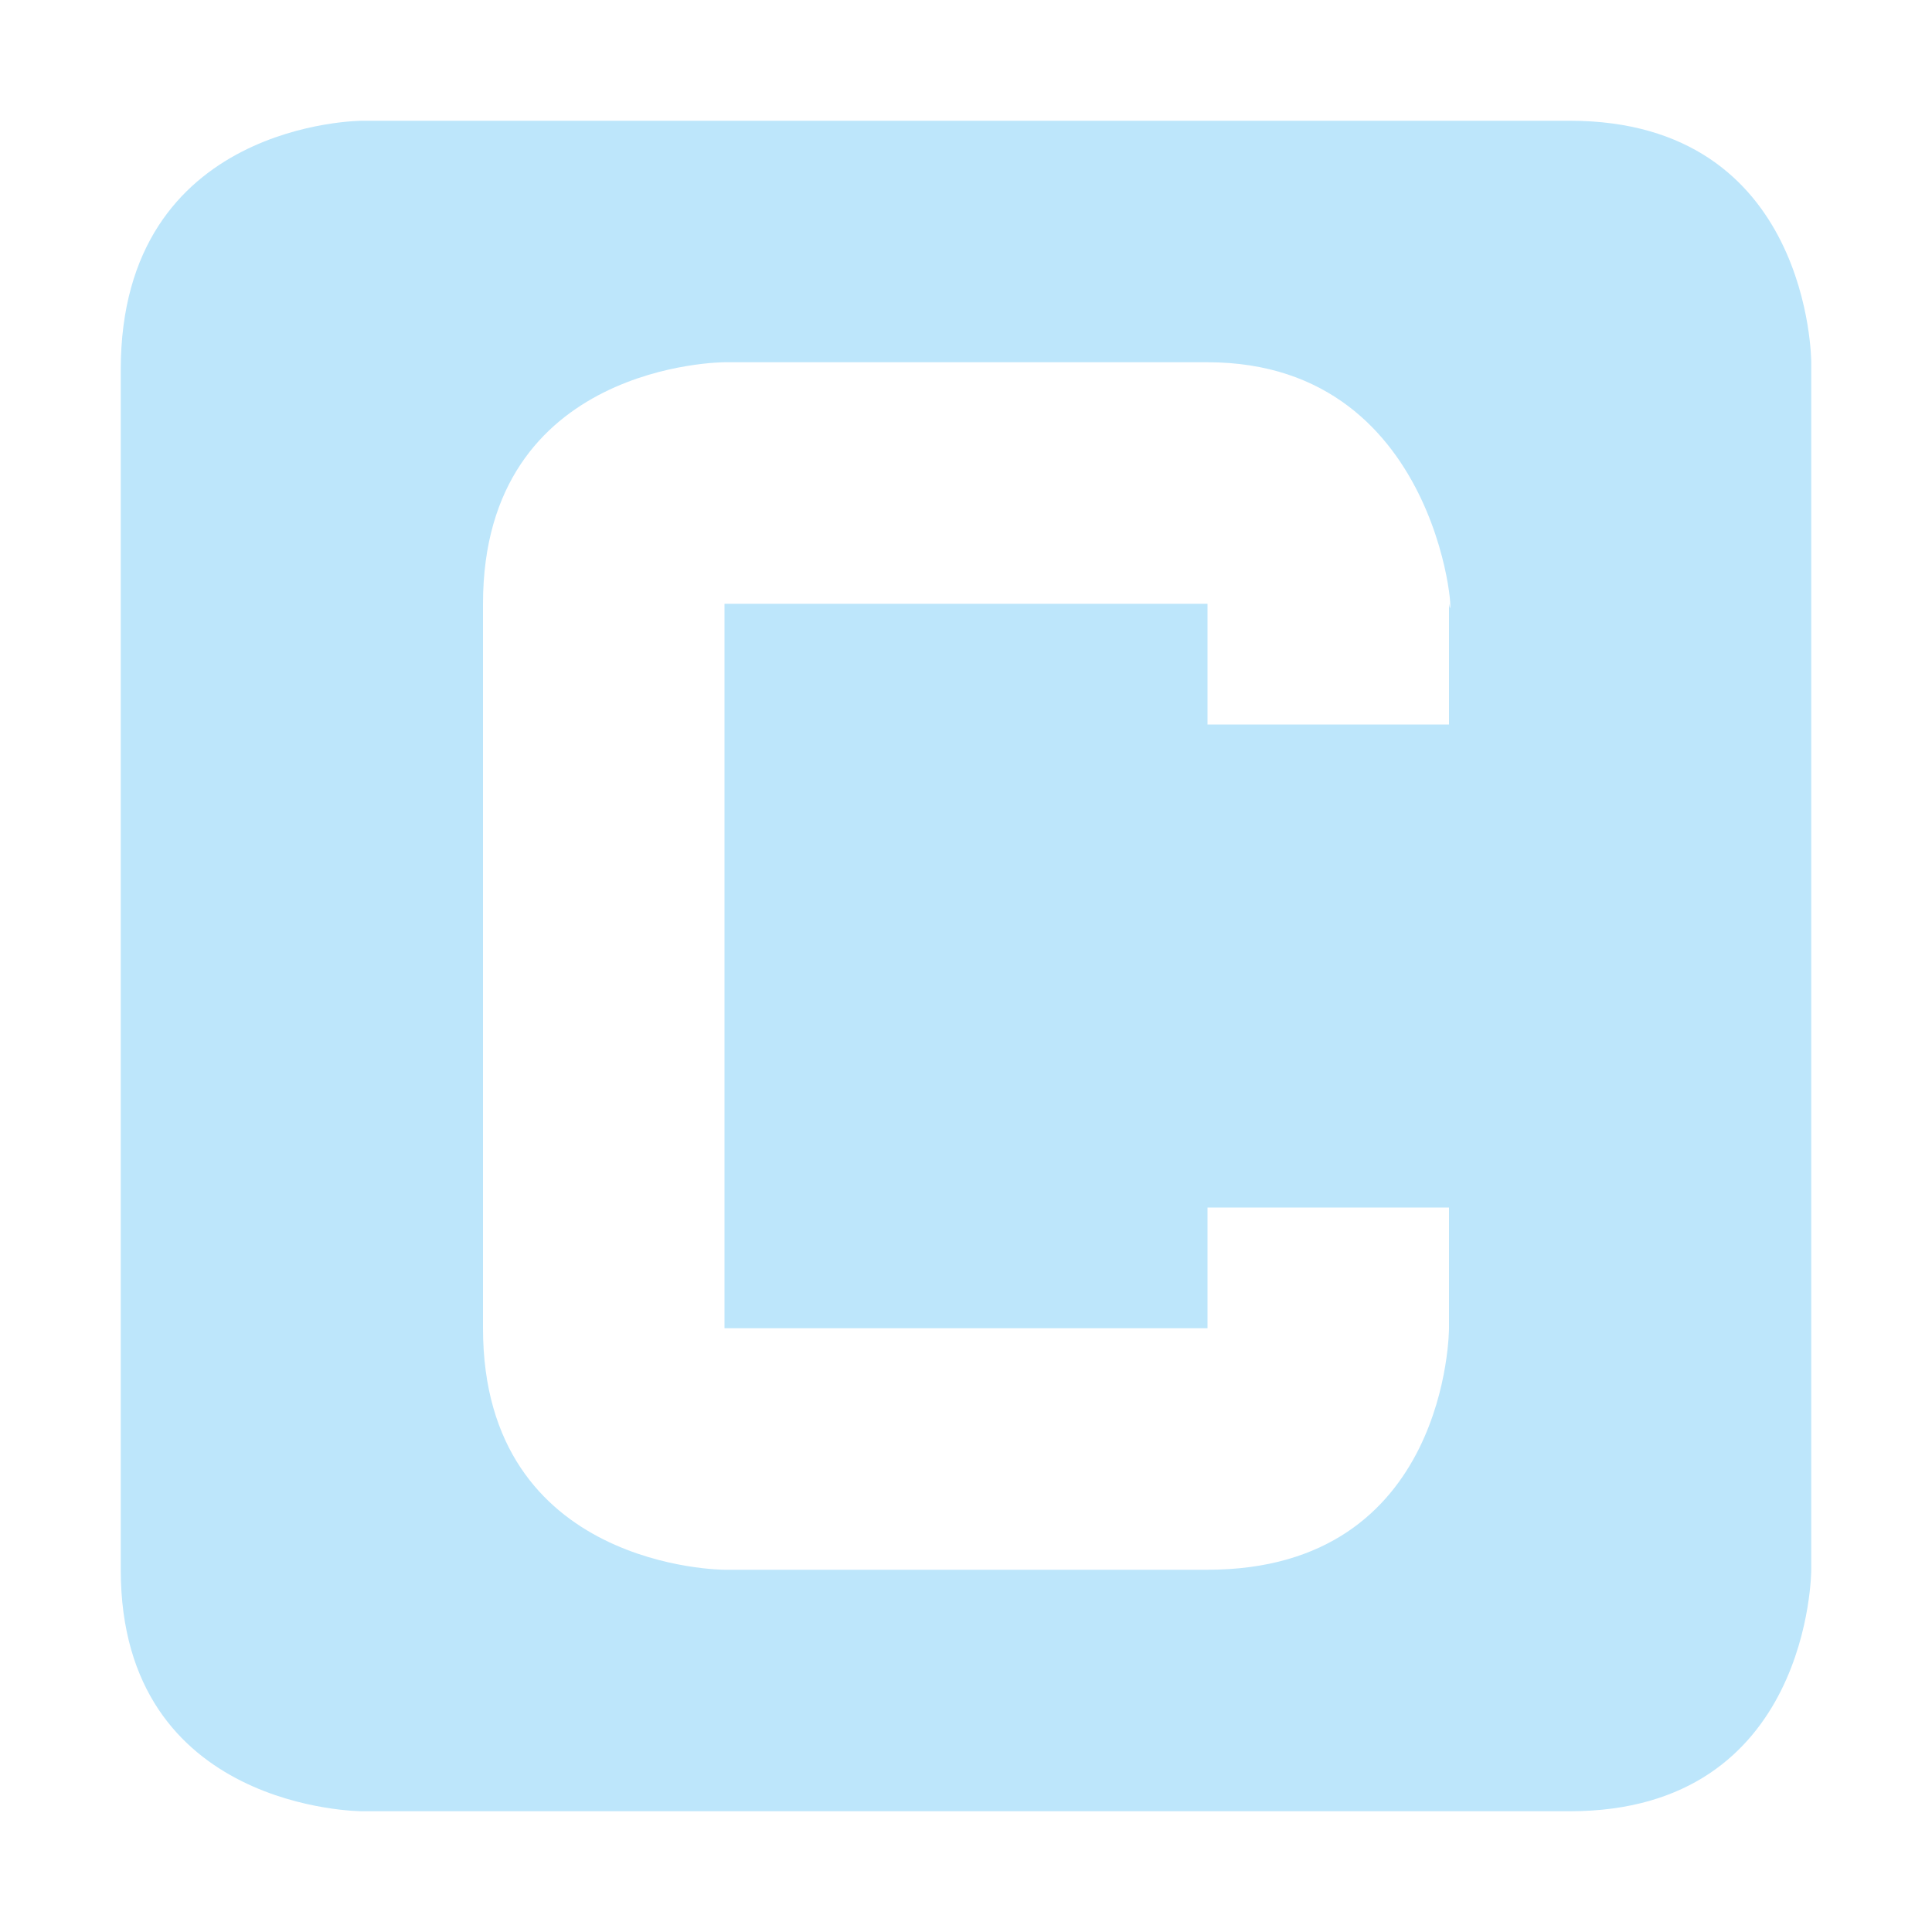 <?xml version='1.0' encoding='UTF-8' standalone='no'?>
<!-- Created with Inkscape (http://www.inkscape.org/) -->

<svg xmlns:cc='http://creativecommons.org/ns#' xmlns:dc='http://purl.org/dc/elements/1.1/' sodipodi:docname='network-cellular-cdma-1x.svg' height='16' id='svg6530' xmlns:inkscape='http://www.inkscape.org/namespaces/inkscape' xmlns:rdf='http://www.w3.org/1999/02/22-rdf-syntax-ns#' xmlns:sodipodi='http://sodipodi.sourceforge.net/DTD/sodipodi-0.dtd' xmlns:svg='http://www.w3.org/2000/svg' version='1.1' inkscape:version='0.91 r' viewBox='0 0 16 16' width='16' xmlns='http://www.w3.org/2000/svg'>
  <defs id='defs6532'/>
  <sodipodi:namedview inkscape:bbox-nodes='true' bordercolor='#666666' borderopacity='1.0' inkscape:current-layer='layer1' inkscape:cx='-168.64918' inkscape:cy='-148.17022' inkscape:document-units='px' id='base' inkscape:object-nodes='true' inkscape:object-paths='true' pagecolor='#dddddd' inkscape:pageopacity='0' inkscape:pageshadow='2' showgrid='false' inkscape:snap-bbox='true' inkscape:snap-bbox-edge-midpoints='true' inkscape:snap-bbox-midpoints='true' inkscape:snap-smooth-nodes='true' units='px' inkscape:window-height='417' inkscape:window-maximized='0' inkscape:window-width='462' inkscape:window-x='0' inkscape:window-y='0' inkscape:zoom='1'>
    <inkscape:grid empspacing='4' id='grid8845' originx='-320' originy='-508.002' type='xygrid'/>
  </sodipodi:namedview>
  <g inkscape:groupmode='layer' id='layer1' inkscape:label='panel' transform='translate(-320,-528.361)'>
    <path inkscape:connector-curvature='0' d='m 323,529.361 c 0,0 -2,0 -2,2.062 l 0,9.938 c 0,2 2,2 2,2 l 10,0 c 2,0 2,-2 2,-2 l 0,-10 c 0,0 0,-2 -2,-2 z m 3,2 4,0 c 2,0 2.052,2.351 2,2 l 0,1 -2,0 0,-1 -4,0 0,6 4,0 0,-1 2,0 0,1 c 0,0 0,2 -2,2 l -4,0 c 0,0 -2,0 -2,-2 l 0,-6 c 0,-2 2,-2 2,-2 z' id='rect7011-8' sodipodi:nodetypes='csscsccsccsccccccccccscssc' style='color:#bebebe;fill:#bde6fb;fill-opacity:1;stroke:none'/>
    
  </g>
</svg>
